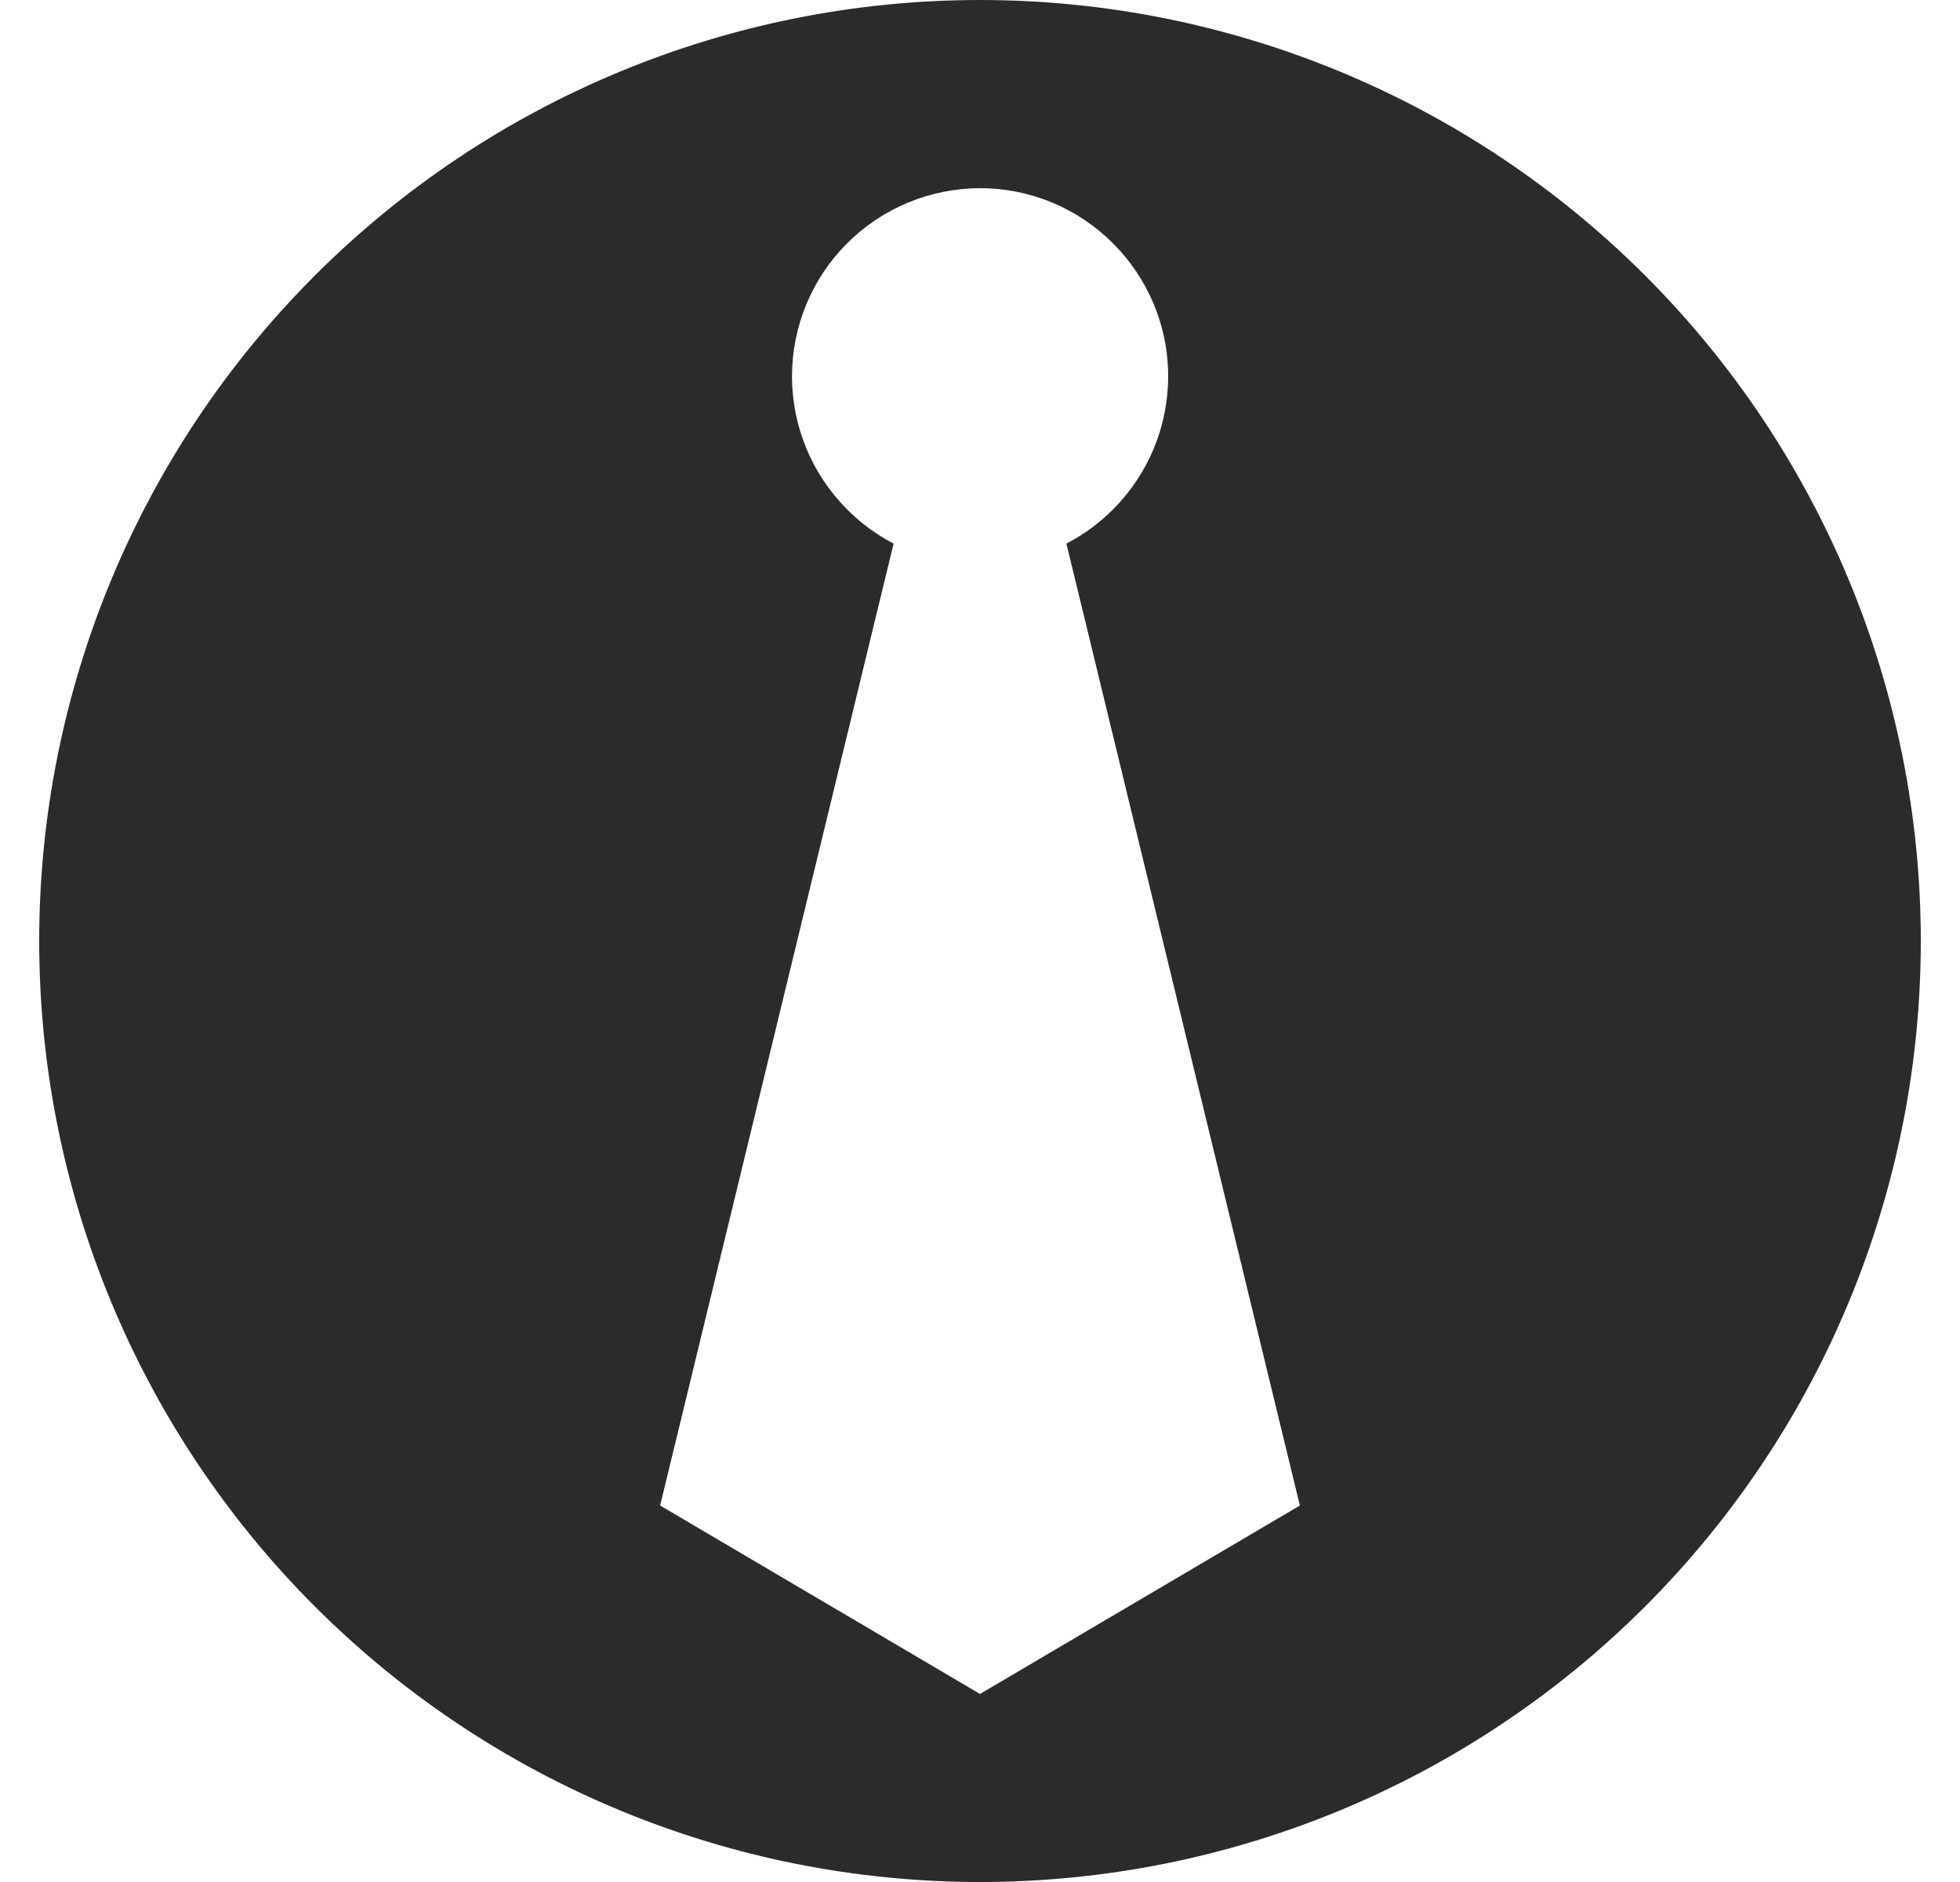 <svg width="25" height="24" viewBox="0 0 25 24" fill="none" xmlns="http://www.w3.org/2000/svg">
<path d="M12.5 0C9.317 0 6.265 1.264 4.015 3.515C1.764 5.765 0.5 8.817 0.5 12C0.5 15.183 1.764 18.235 4.015 20.485C6.265 22.736 9.317 24 12.5 24C15.683 24 18.735 22.736 20.985 20.485C23.236 18.235 24.5 15.183 24.5 12C24.5 8.817 23.236 5.765 20.985 3.515C18.735 1.264 15.683 0 12.5 0ZM12.5 2.4C13.825 2.4 14.9 3.476 14.9 4.8C14.9 5.436 14.647 6.046 14.197 6.496C14.022 6.671 13.822 6.818 13.602 6.932L16.58 19.199L12.5 21.602L8.42 19.199L11.398 6.932C11.179 6.818 10.979 6.671 10.805 6.496C10.355 6.046 10.103 5.437 10.102 4.801C10.102 4.165 10.354 3.554 10.804 3.104C11.254 2.654 11.864 2.401 12.5 2.4Z" fill="#2B2B2B"/>
</svg>
